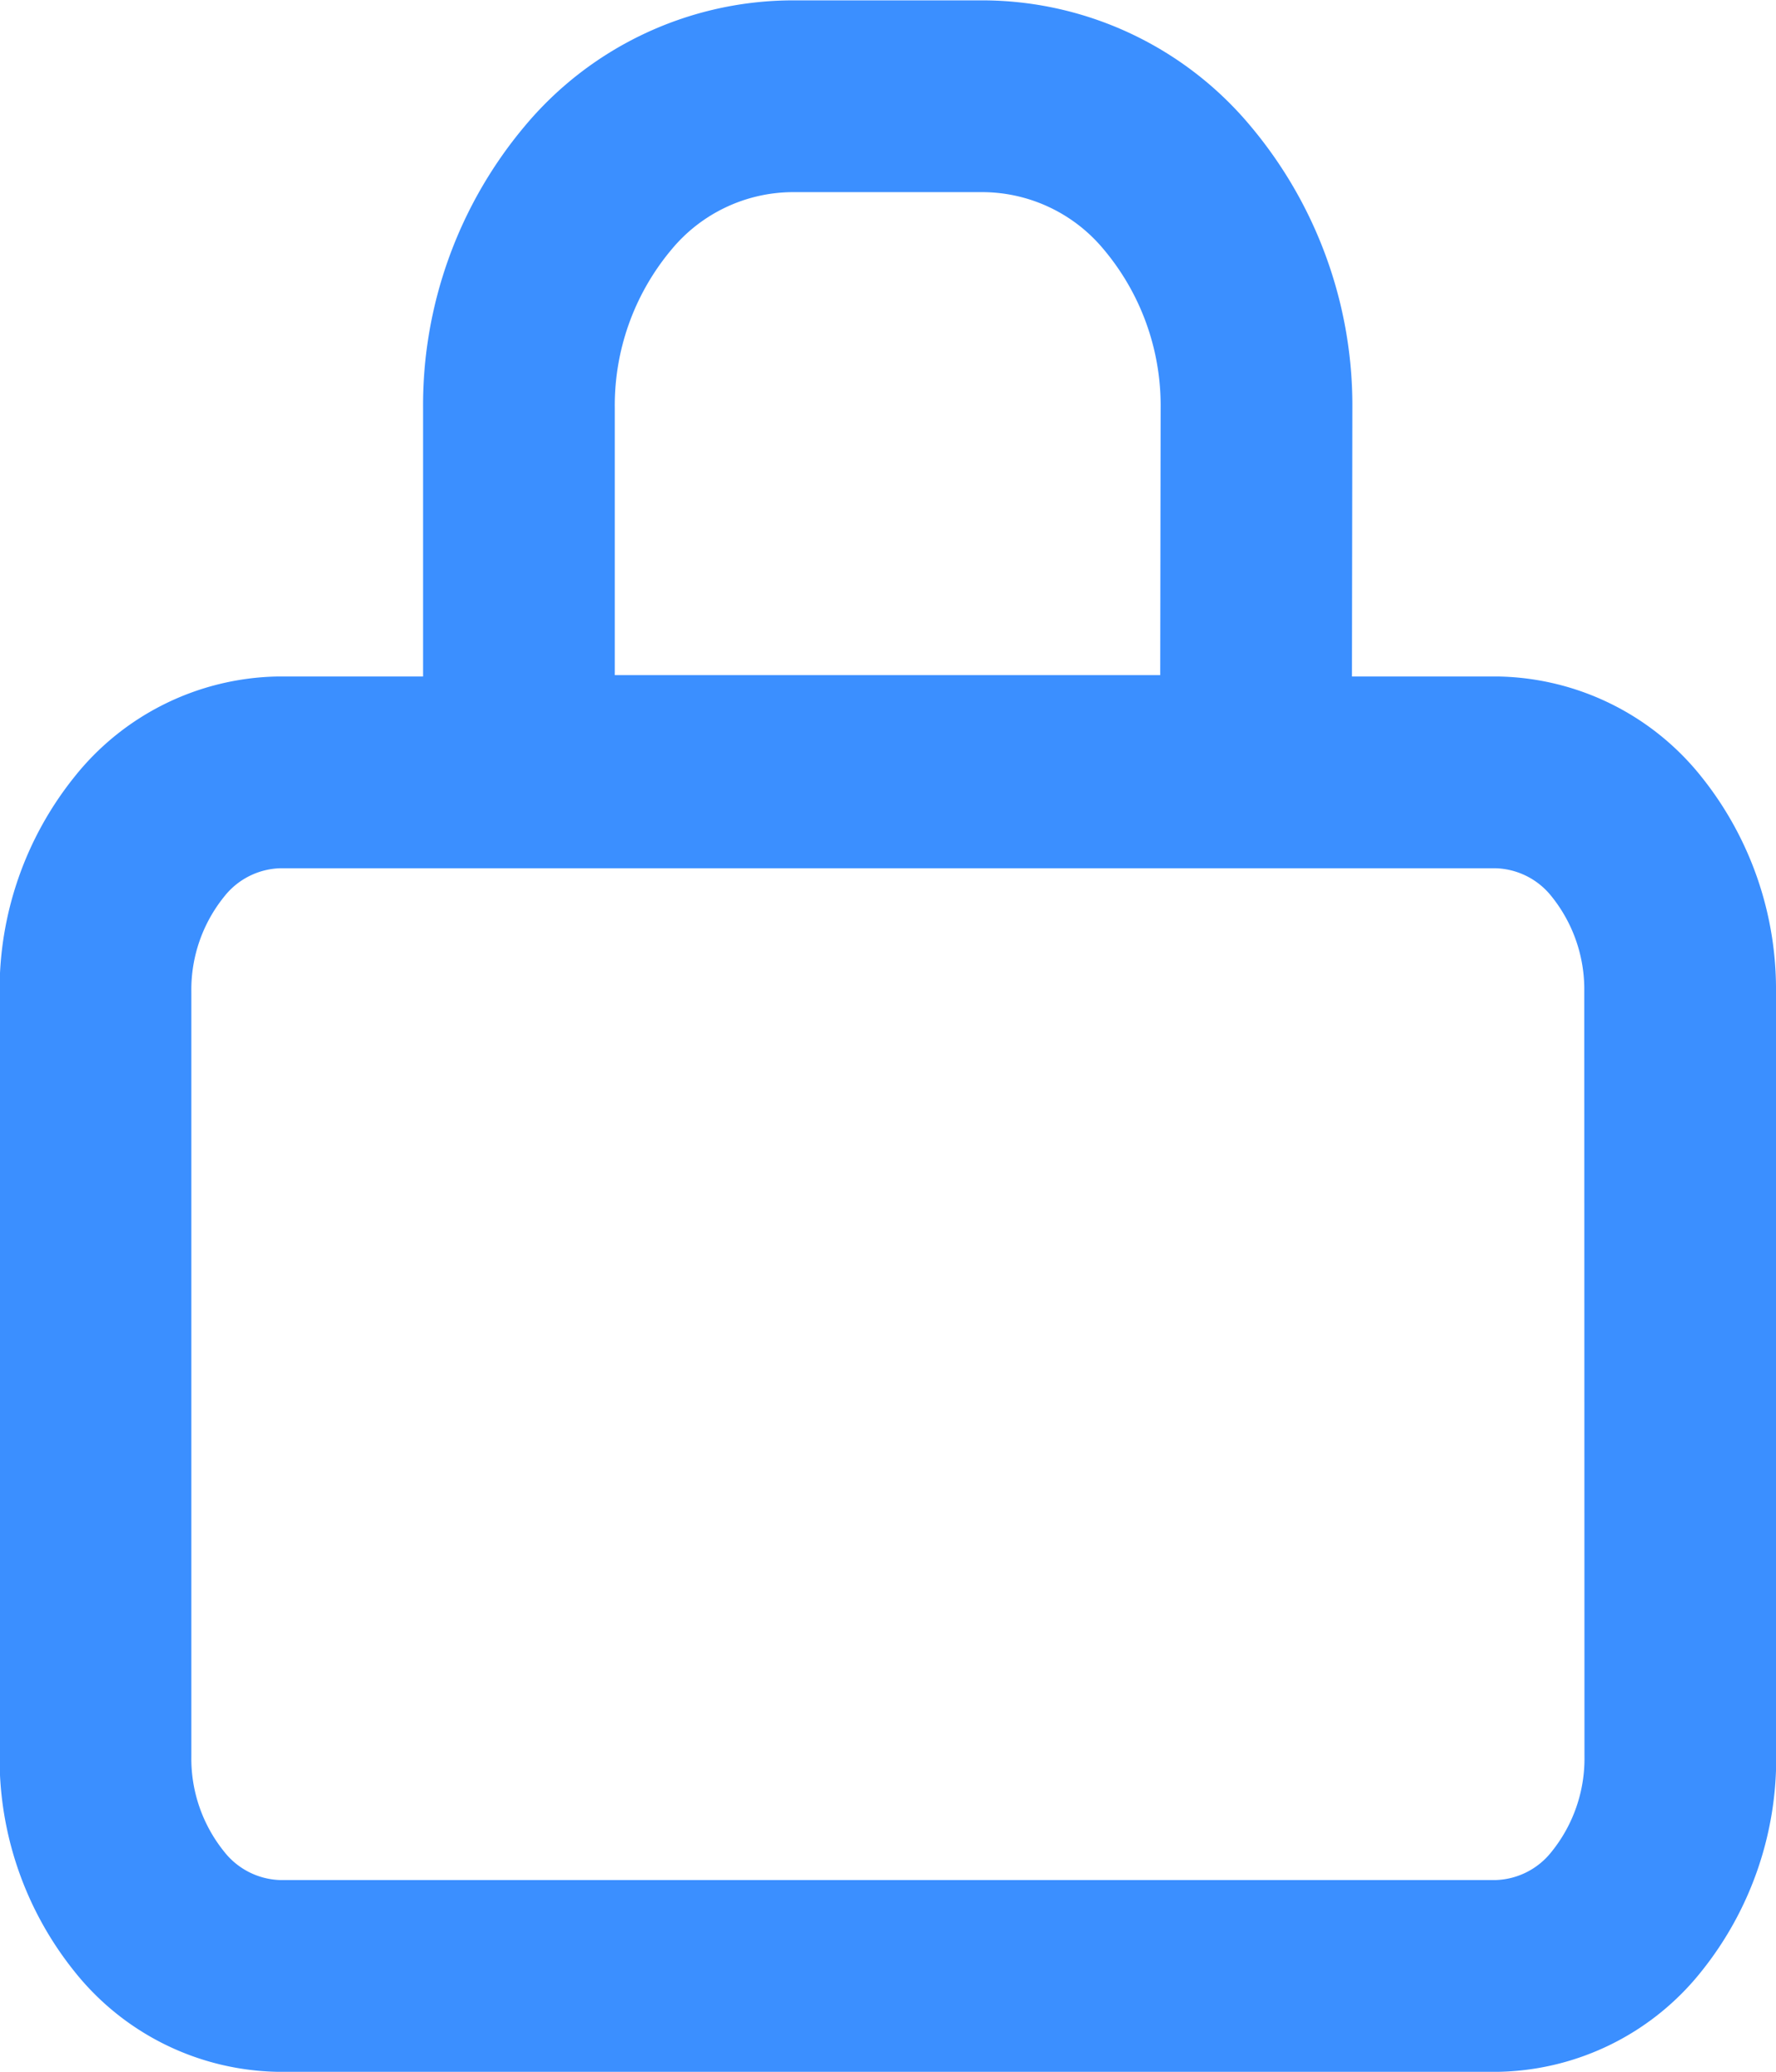 <svg xmlns="http://www.w3.org/2000/svg" width="18.526" height="21.607" viewBox="0 0 18.526 21.607">
  <g id="Schloss" transform="translate(1 1)">
    <g id="Gruppe_21" data-name="Gruppe 21" transform="translate(0.107 -0.393)">
      <path id="Pfad_49" data-name="Pfad 49" d="M21.467-6.509a3.53,3.53,0,0,0-.828-2.3,2.649,2.649,0,0,0-2-.954H16.6a2.65,2.65,0,0,0-2,.954,3.53,3.53,0,0,0-.827,2.3v3.783h7.688Z" transform="translate(-9.467 10.16)" fill="none" stroke="#3b8fff" stroke-linecap="round" stroke-linejoin="round" stroke-width="2"/>
      <path id="Pfad_50" data-name="Pfad 50" d="M28.414-1.709a2.544,2.544,0,0,0-.561-1.623A1.772,1.772,0,0,0,26.5-4H13.8a1.772,1.772,0,0,0-1.355.672,2.544,2.544,0,0,0-.561,1.623V6.256a2.545,2.545,0,0,0,.561,1.624,1.772,1.772,0,0,0,1.355.672H26.5a1.772,1.772,0,0,0,1.355-.672,2.545,2.545,0,0,0,.561-1.624Z" transform="translate(-11.995 11.448)" fill="none" stroke="#3b8fff" stroke-linecap="round" stroke-linejoin="round" stroke-width="2"/>
    </g>
  </g>
</svg>
